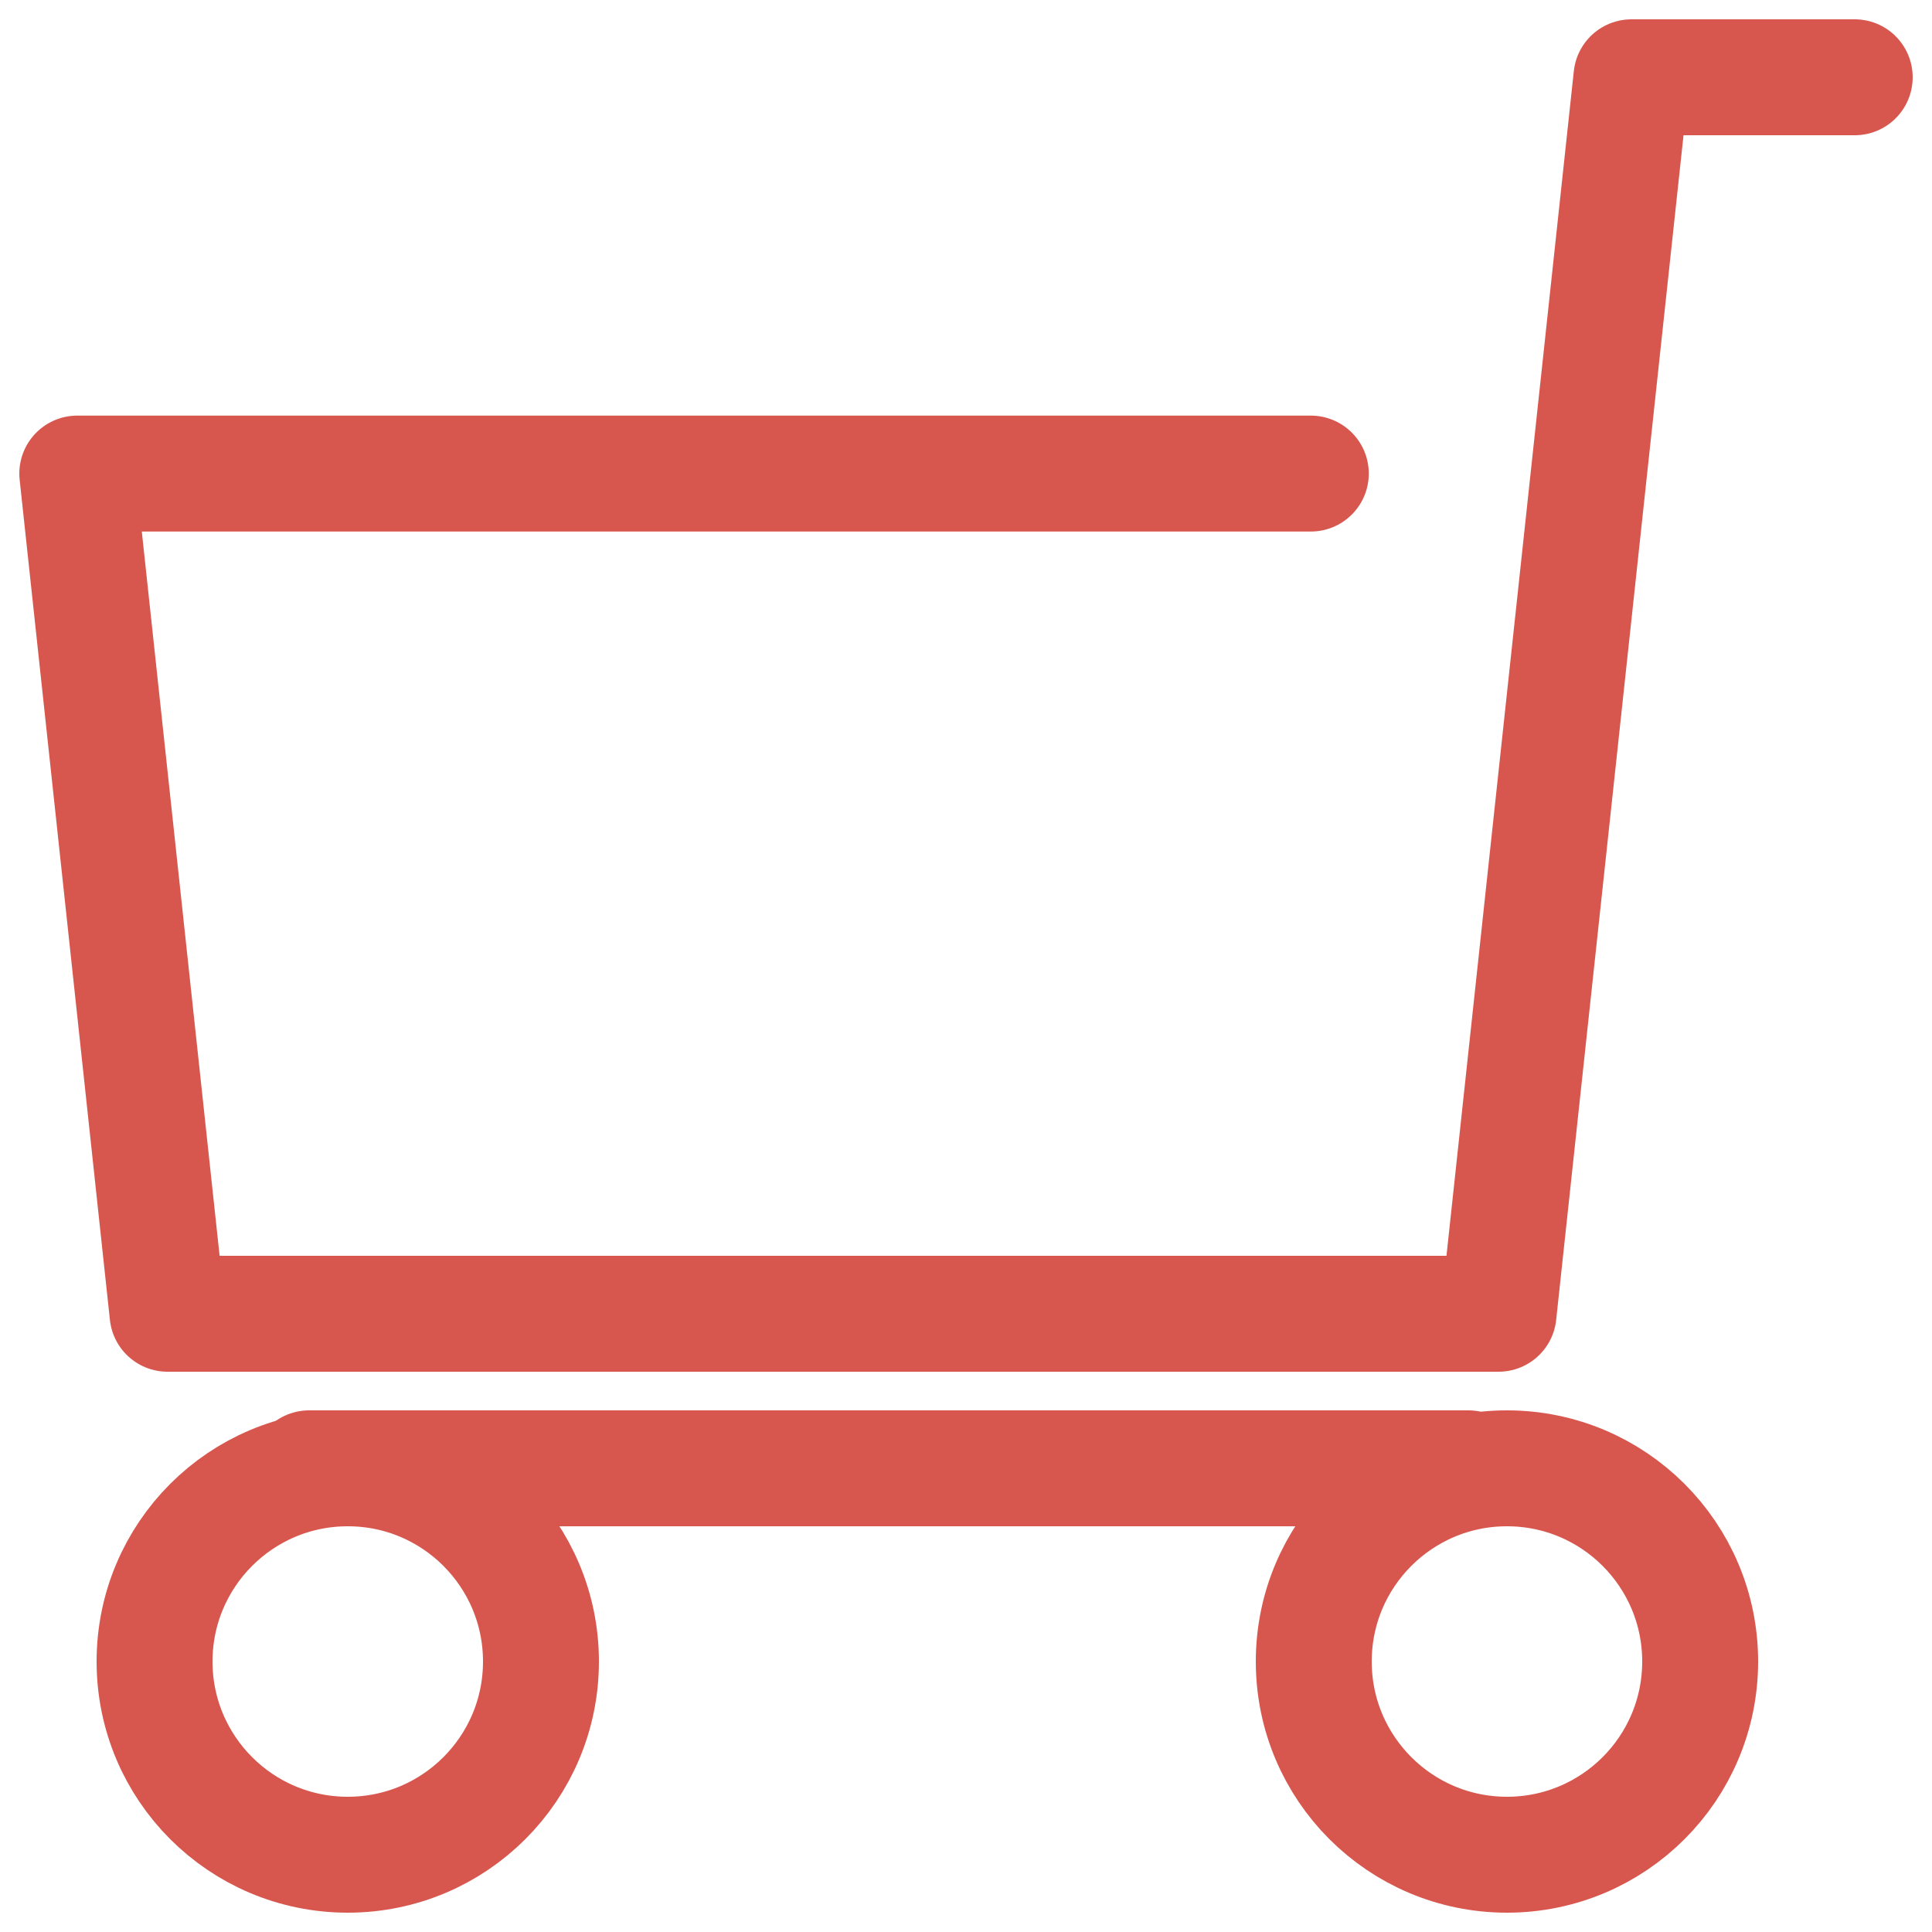 <svg width="25" height="25" viewBox="0 0 25 25" fill="none" xmlns="http://www.w3.org/2000/svg">
<g clip-path="url(#clip0_1450_2950)">
<path d="M24 1H21.111L19.391 17H2.168L1 6.128H16.962" stroke="#D7574E" stroke-width="1.5" stroke-linecap="round" stroke-linejoin="round"/>
<path d="M4 19H19" stroke="#D7574E" stroke-width="1.5" stroke-linecap="round" stroke-linejoin="round"/>
<path d="M19.5 24C20.881 24 22 22.881 22 21.5C22 20.119 20.881 19 19.5 19C18.119 19 17 20.119 17 21.5C17 22.881 18.119 24 19.5 24Z" stroke="#D7574E" stroke-width="1.5" stroke-linecap="round" stroke-linejoin="round"/>
<path d="M4.5 24C5.881 24 7 22.881 7 21.5C7 20.119 5.881 19 4.5 19C3.119 19 2 20.119 2 21.5C2 22.881 3.119 24 4.5 24Z" stroke="#D7574E" stroke-width="1.5" stroke-linecap="round" stroke-linejoin="round"/>
</g>
<defs>
<clipPath id="clip0_1450_2950">
<rect width="25" height="25" fill="white"/>
</clipPath>
</defs>
</svg>
